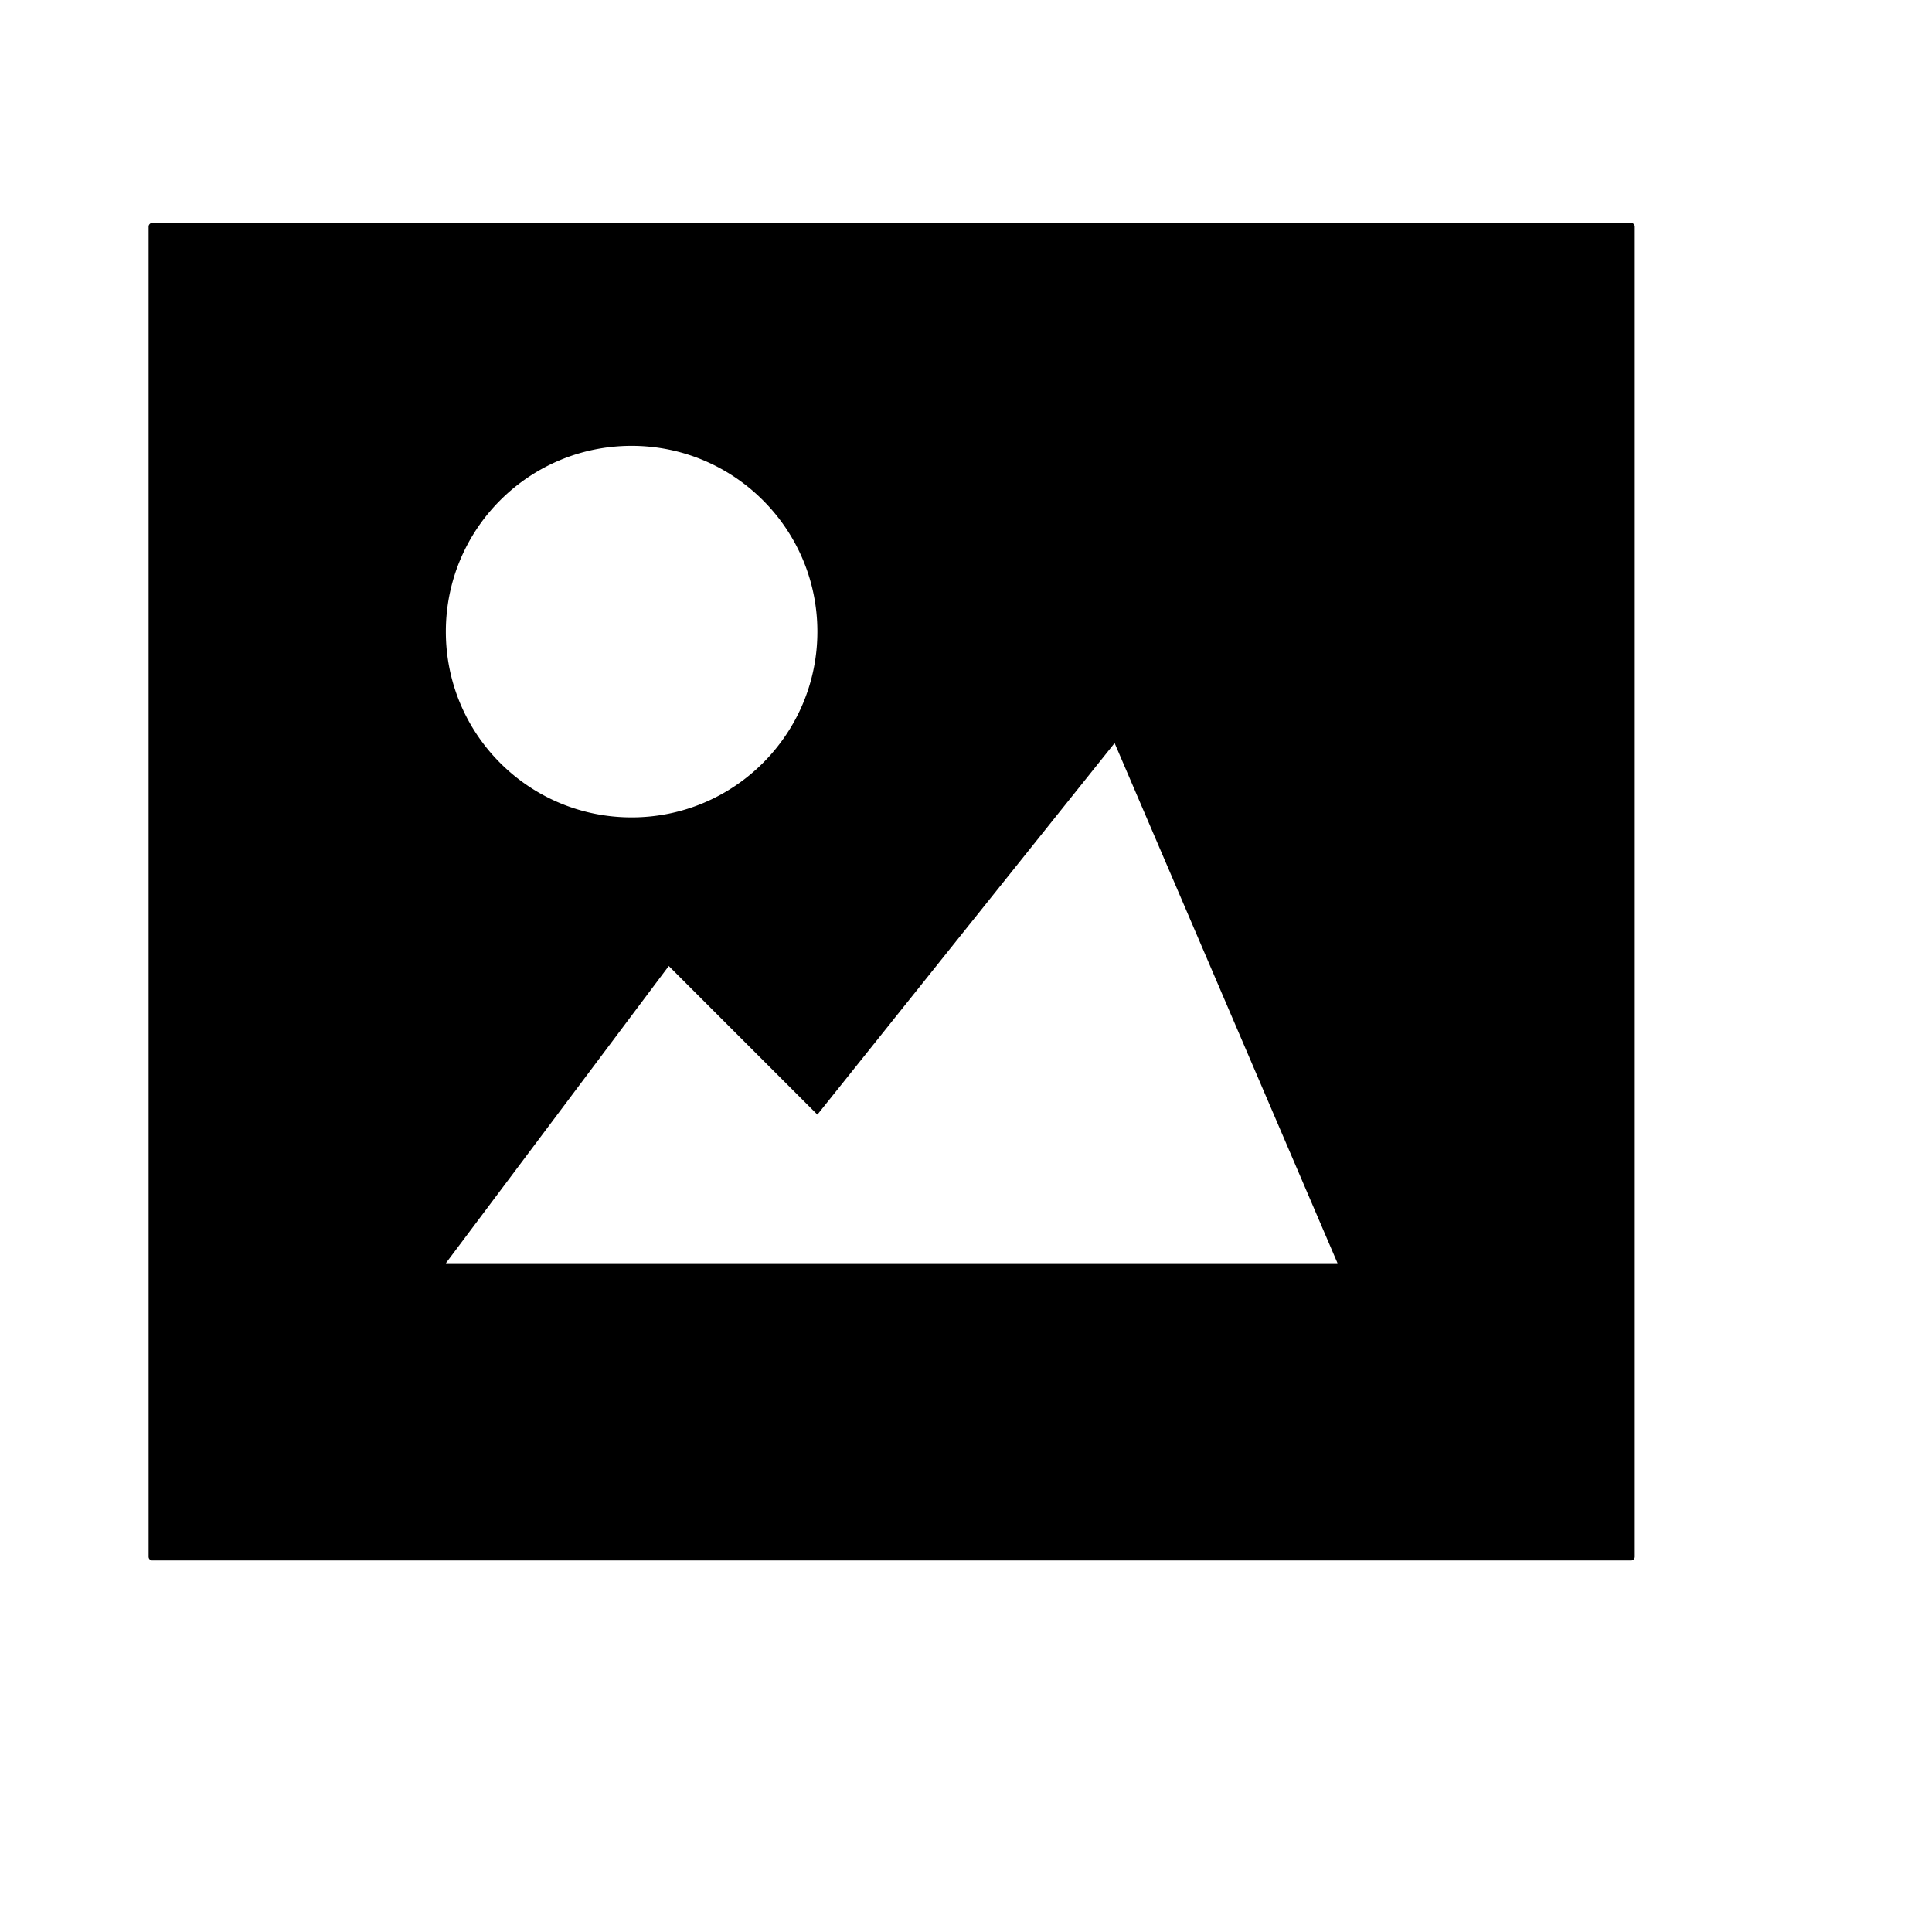 <svg viewBox="0 0 2080 2080" version="1.1" xmlns="http://www.w3.org/2000/svg" height="26pt" width="26pt">
    <path d="M480 1360l240-320 160 160 320-400 240 560H480zm200-880c110.32 0 200 89.52 200 200 0 110.56-89.68 200-200 200-110.56 0-200-89.44-200-200 0-110.48 89.44-200 200-200zM160 244.004a4 4 0 0 1 4.006-4.004h1591.988a4.005 4.005 0 0 1 4.006 4.004v1431.992a4 4 0 0 1-4.006 4.004H164.006a4.005 4.005 0 0 1-4.006-4.004V244.004z" stroke="none" stroke-width="1" fill-rule="evenodd"/>
</svg>
